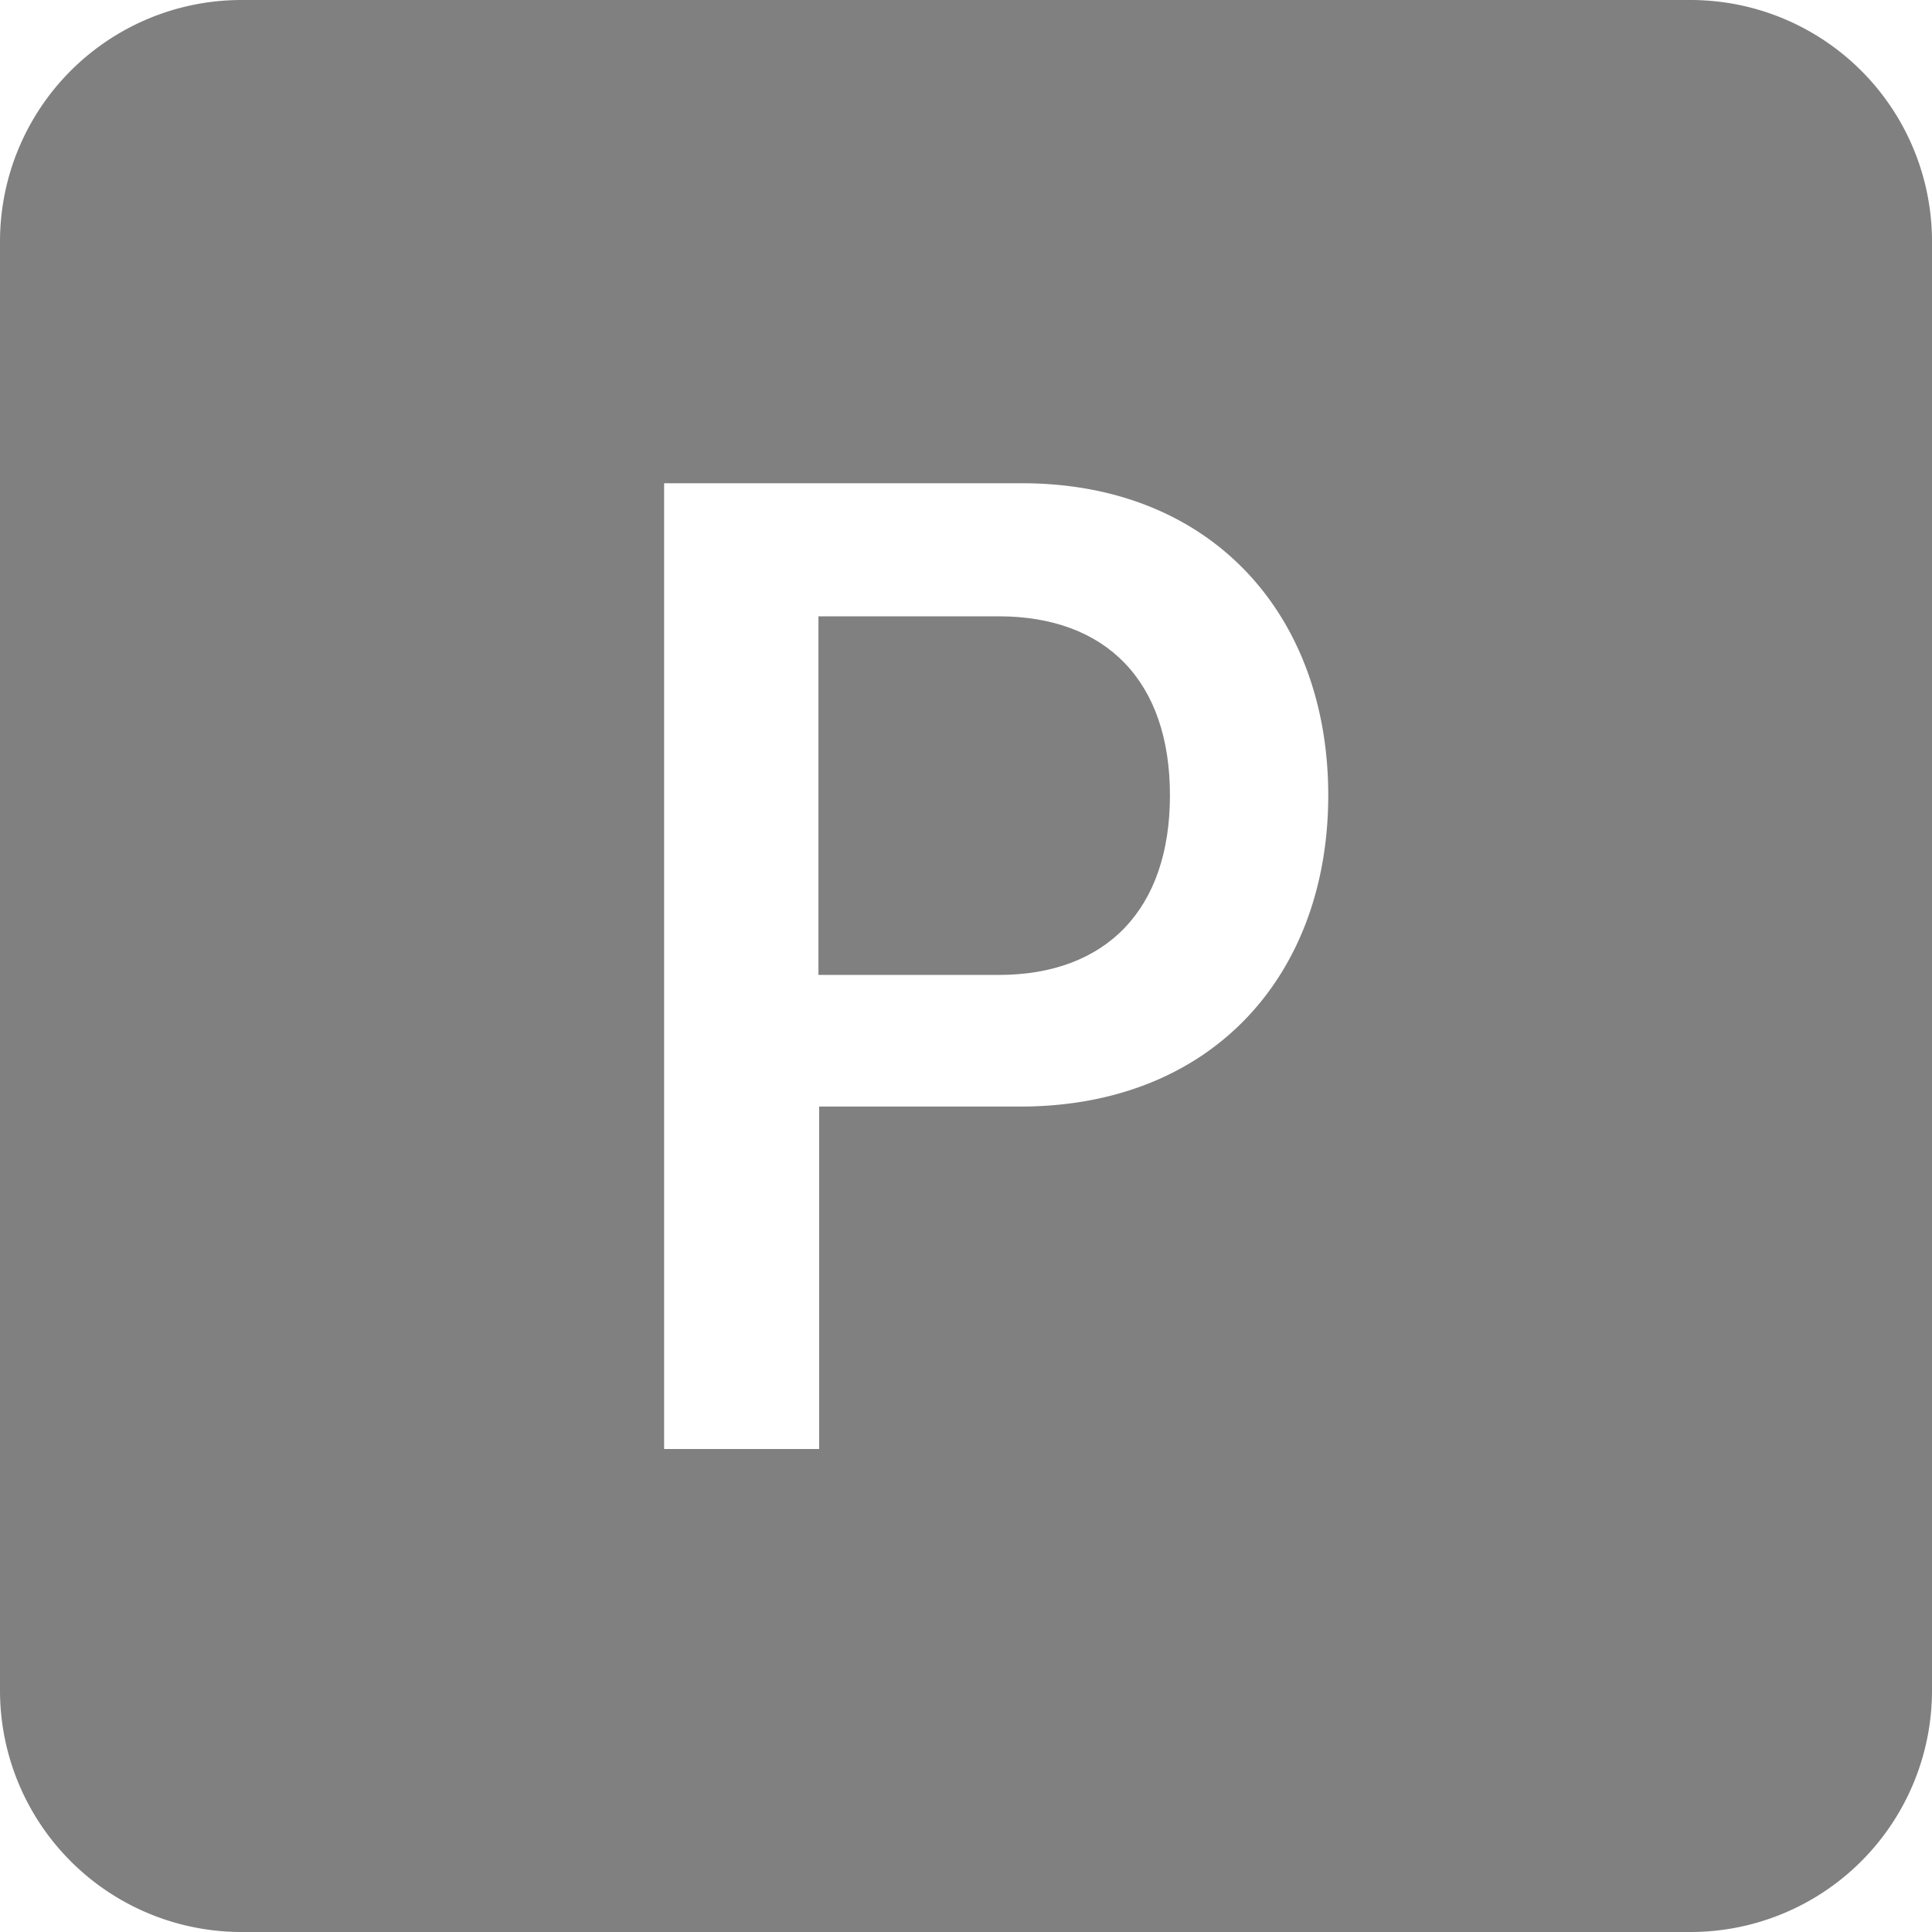 <svg xmlns="http://www.w3.org/2000/svg" width="24" height="24" fill="gray" class="bi bi-p-square-fill" viewBox="0 0 16 16">
  <path d="M8.27 8.074c.893 0 1.419-.545 1.419-1.488s-.526-1.482-1.42-1.482H6.778v2.97z"/>
  <path d="M2 0a2 2 0 0 0-2 2v12a2 2 0 0 0 2 2h12a2 2 0 0 0 2-2V2a2 2 0 0 0-2-2zm3.5 4.002h2.962C10.045 4.002 11 5.104 11 6.586c0 1.494-.967 2.578-2.55 2.578H6.784V12H5.5z"/>
</svg>